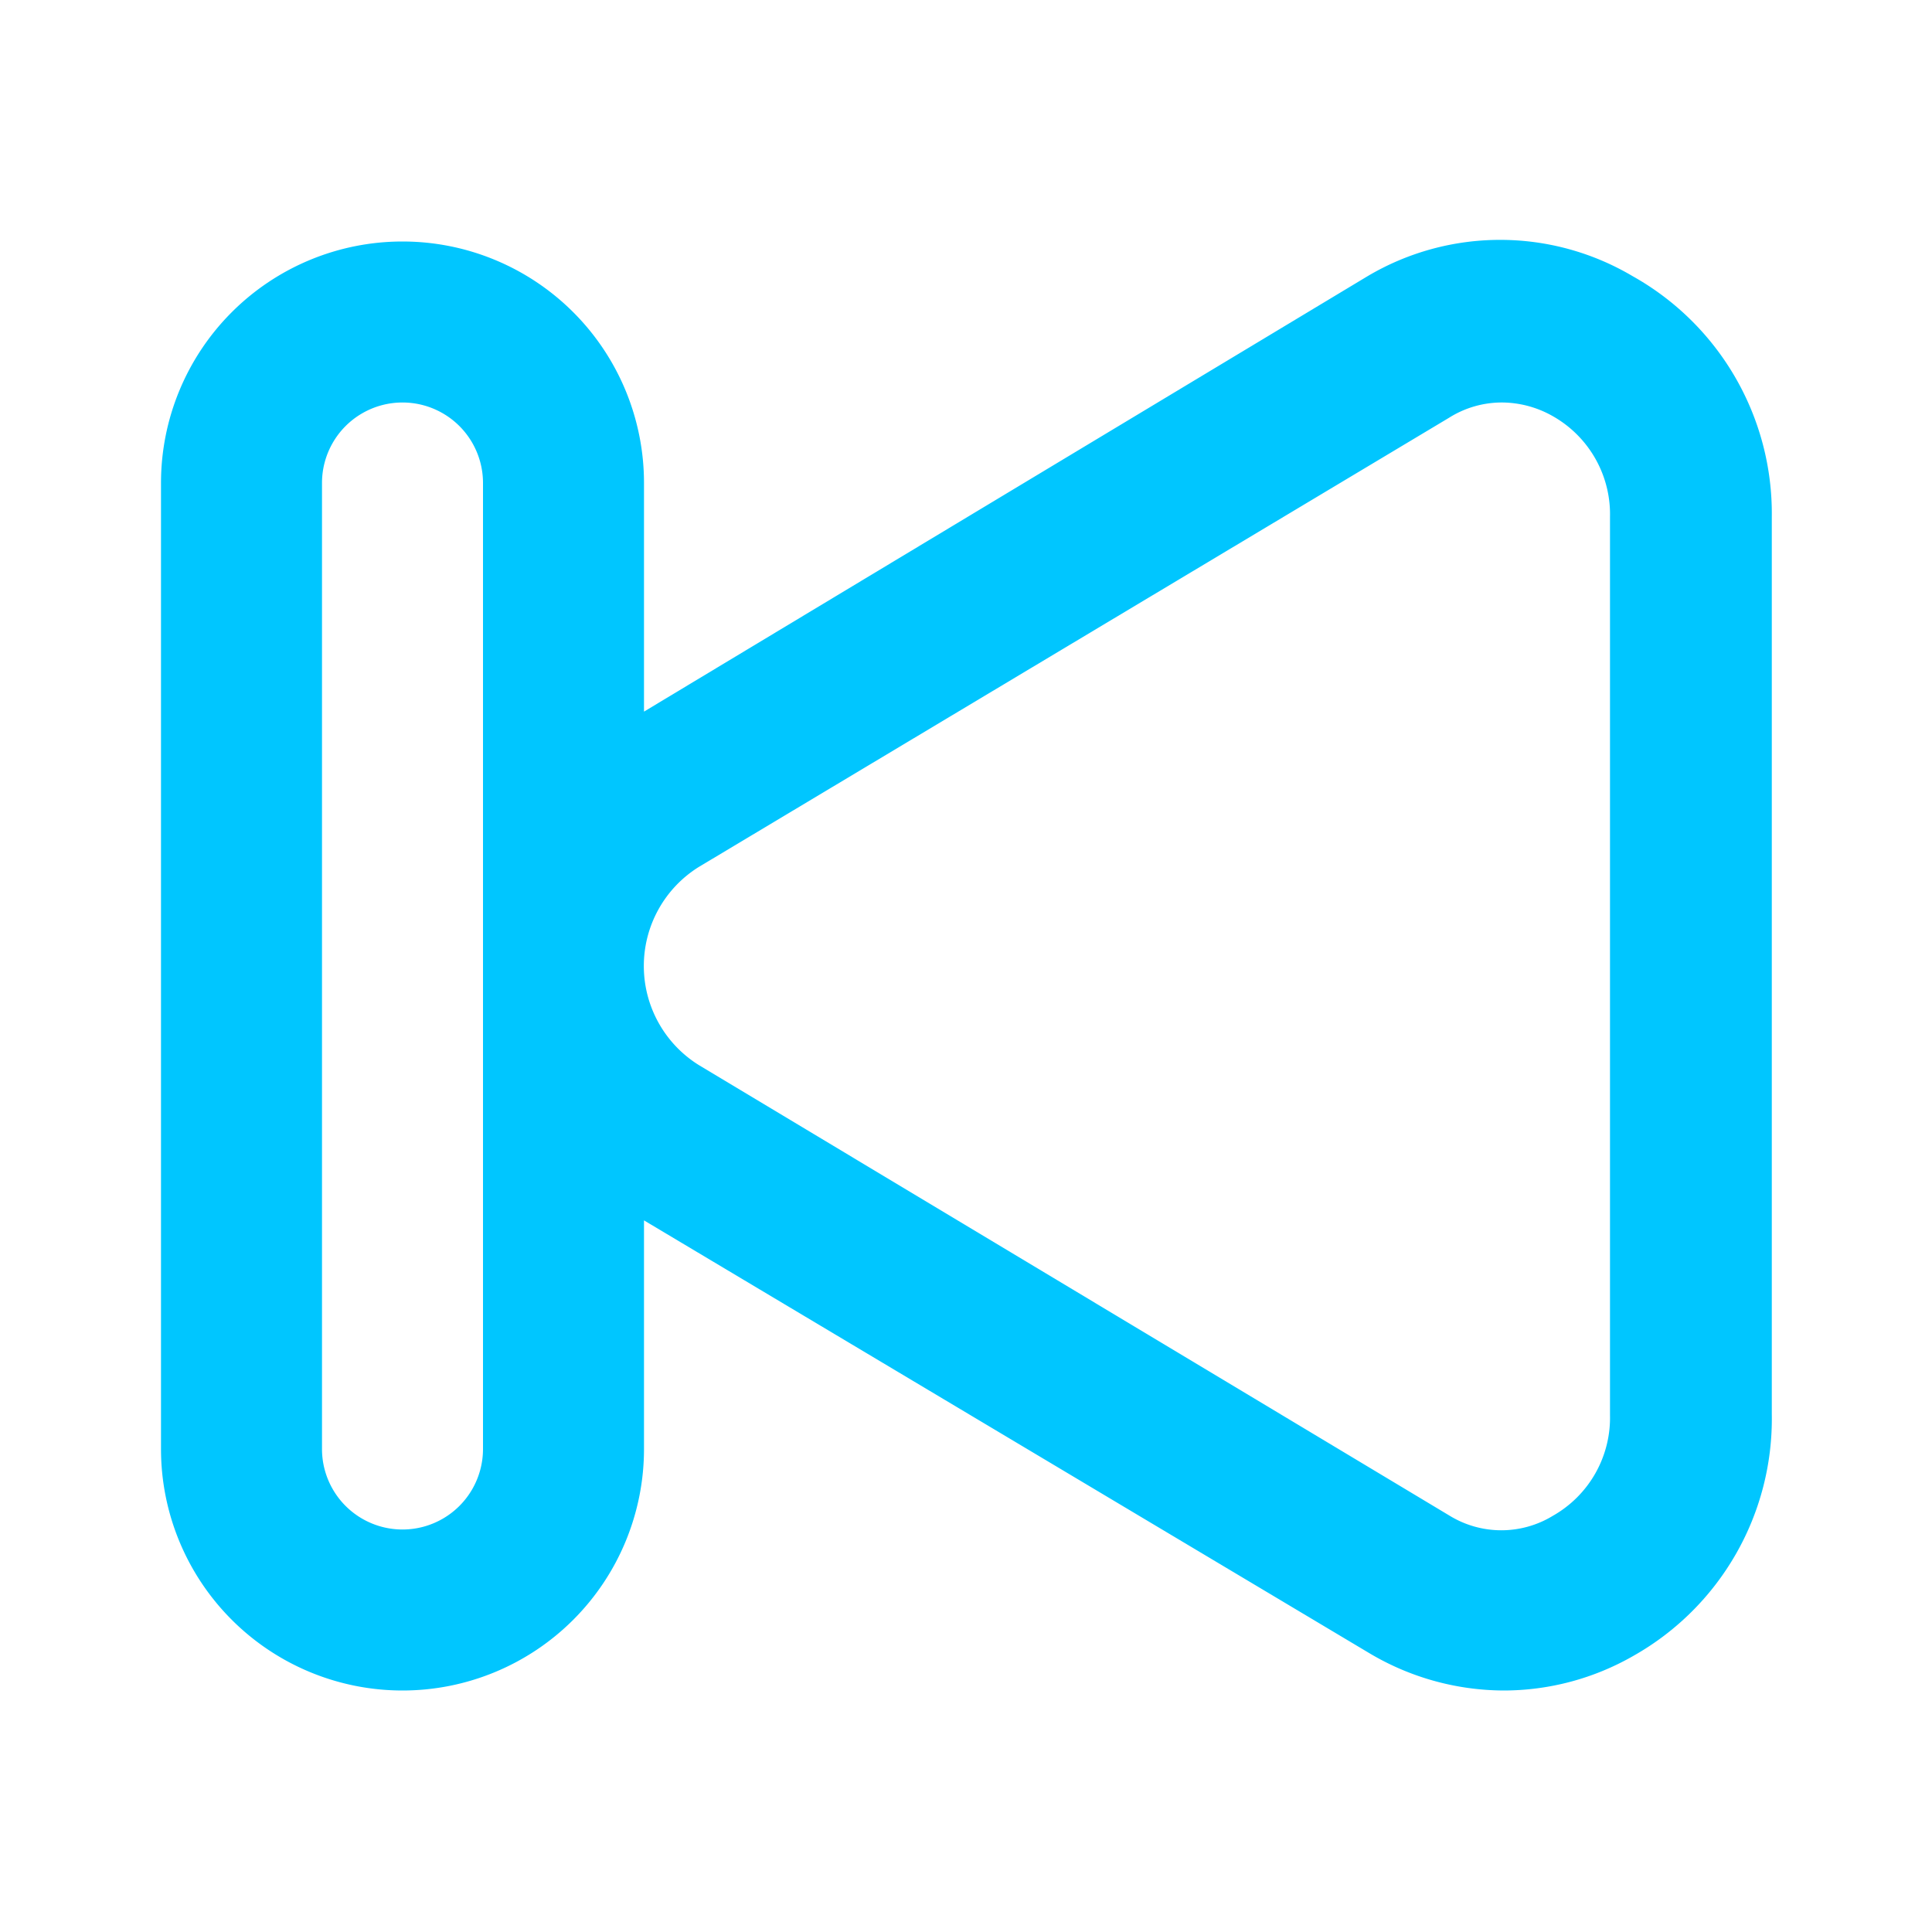 <svg xmlns="http://www.w3.org/2000/svg" viewBox="0 0 24 24"><path fill="#00C6FF" d="M20.28,3.43a3.23,3.23,0,0,0-3.29,0L8,8.84V6A3,3,0,0,0,2,6V18a3,3,0,0,0,6,0V15.16l9,5.37a3.28,3.28,0,0,0,1.68.47,3.24,3.24,0,0,0,1.61-.43,3.38,3.38,0,0,0,1.72-3V6.42A3.38,3.38,0,0,0,20.28,3.43ZM6,18a1,1,0,0,1-2,0V6A1,1,0,0,1,6,6Zm14-.42a1.4,1.4,0,0,1-.71,1.25,1.23,1.23,0,0,1-1.28,0L8.68,13.23a1.45,1.45,0,0,1,0-2.46L18,5.19A1.23,1.23,0,0,1,18.67,5a1.29,1.29,0,0,1,.62.17A1.4,1.4,0,0,1,20,6.42Z"/></svg>